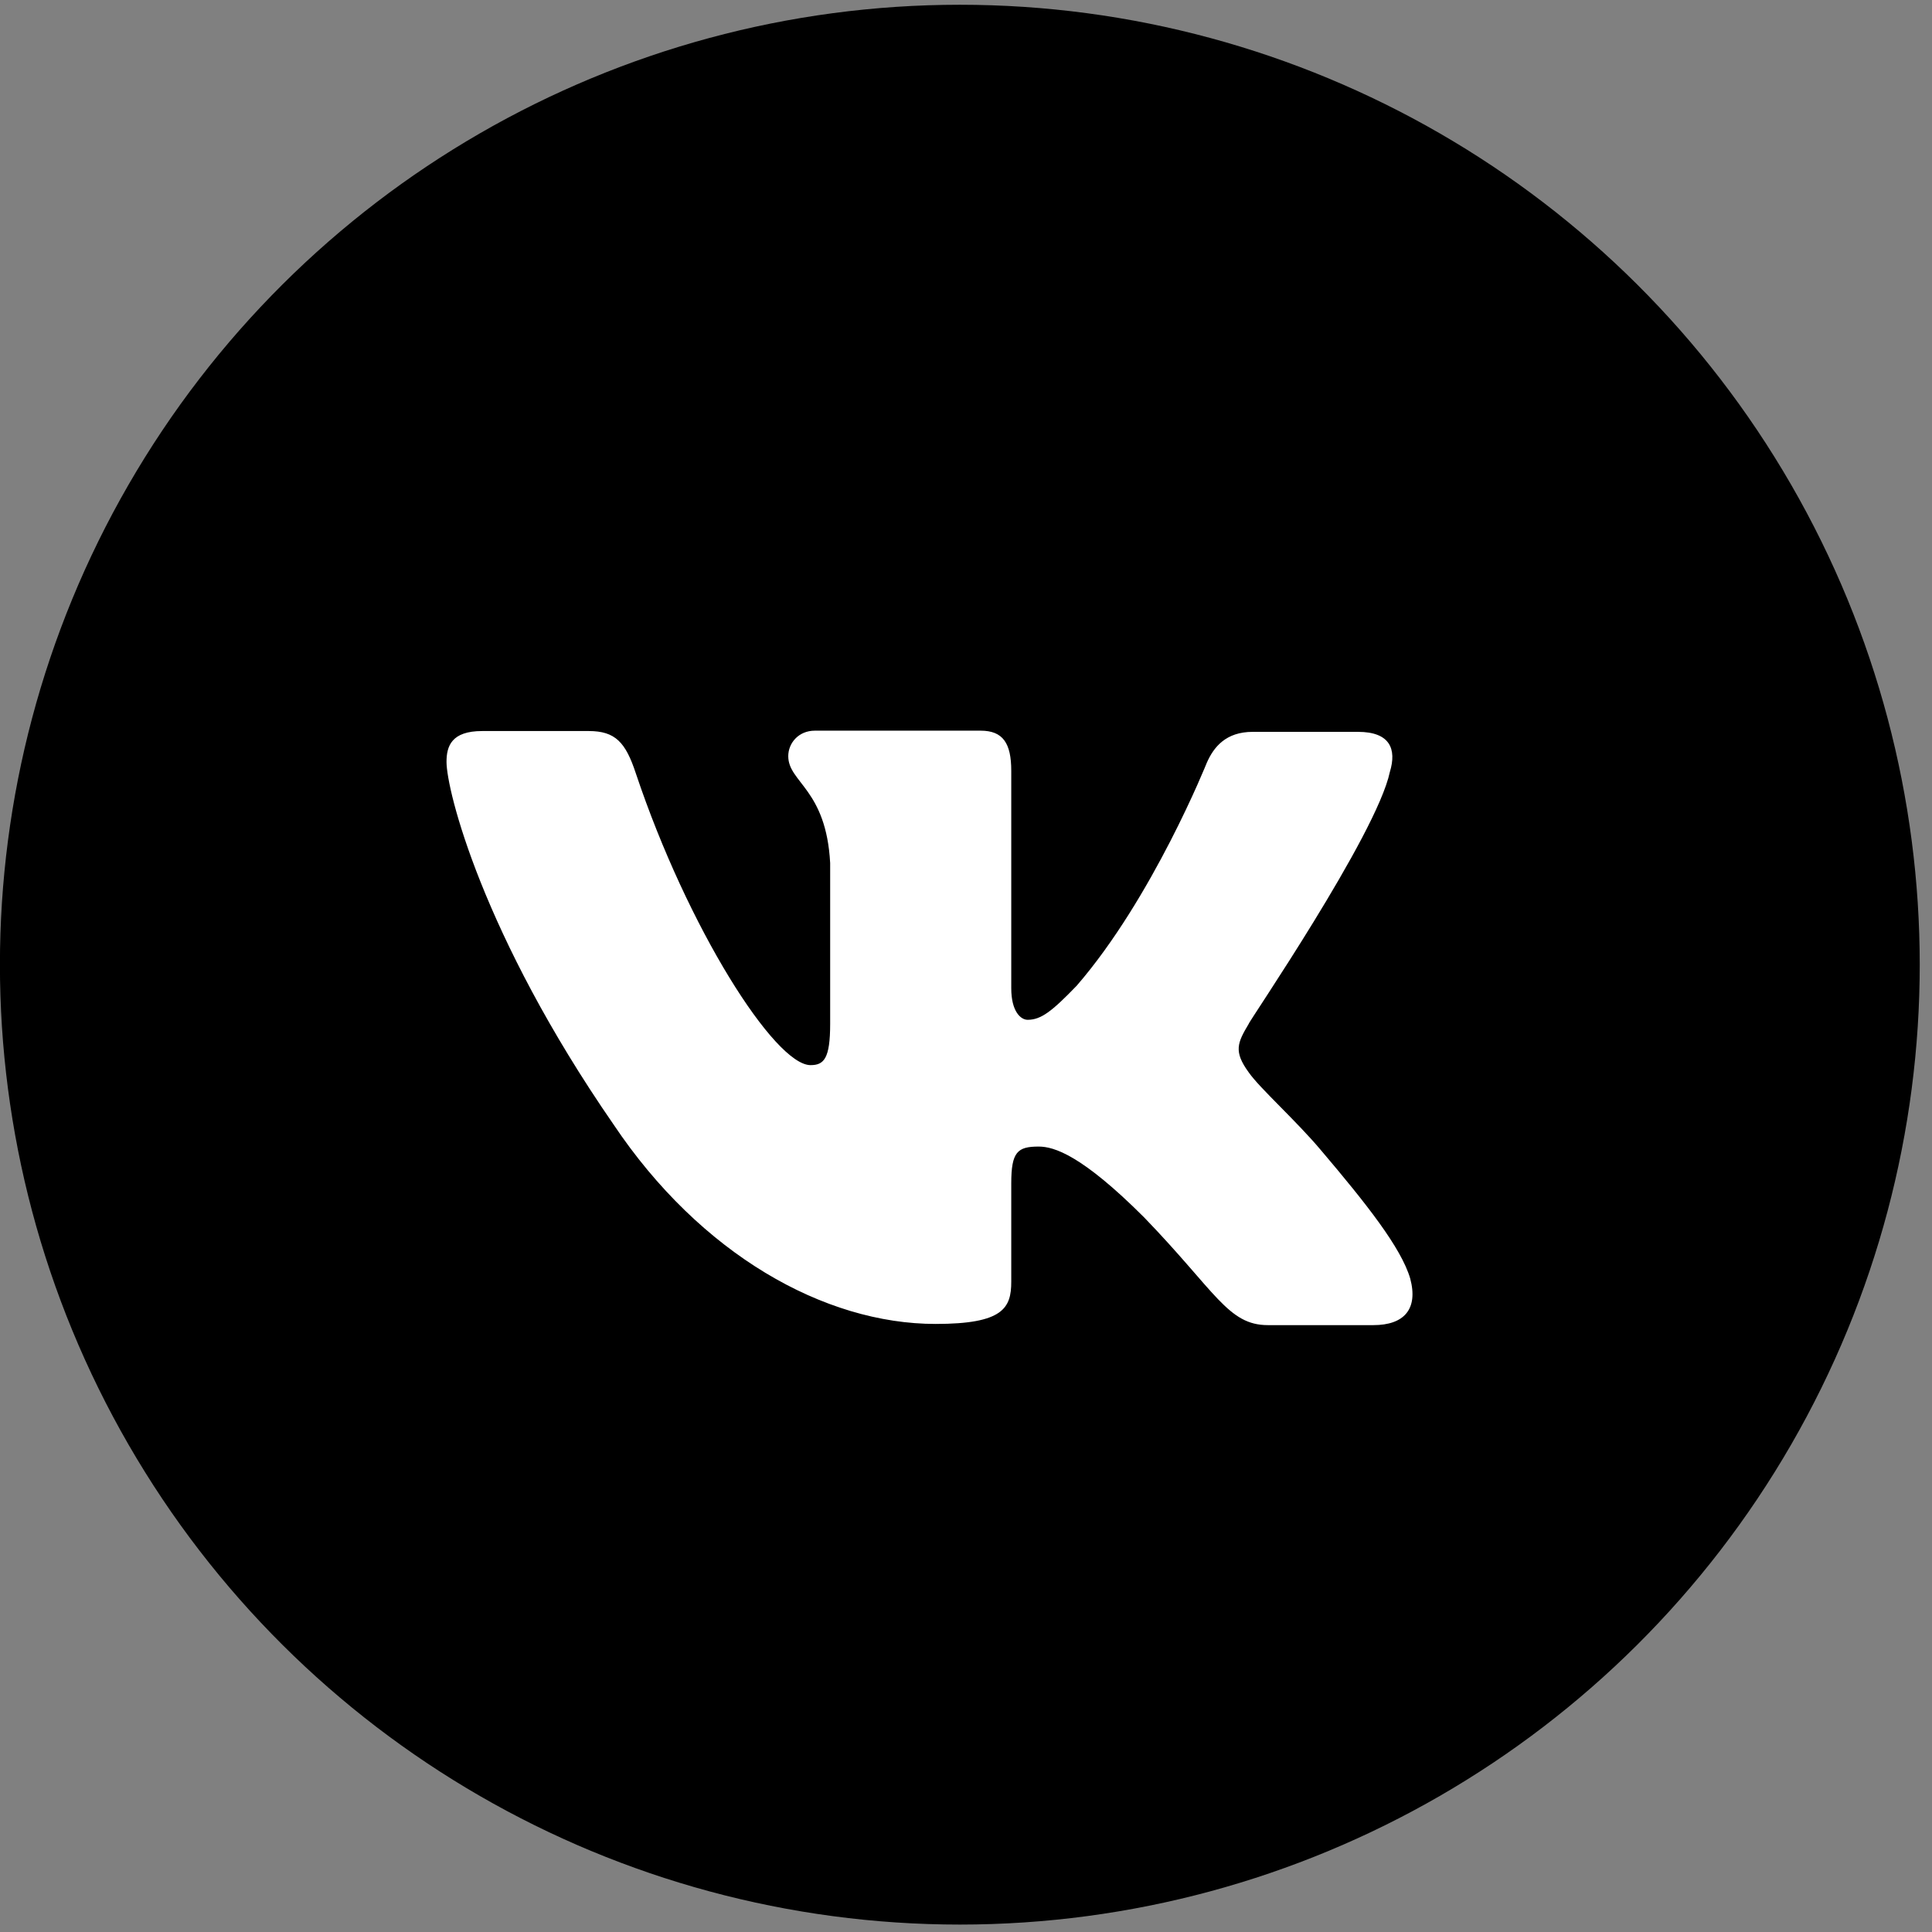 <svg width="26" height="26" viewBox="0 0 26 26" fill="none" xmlns="http://www.w3.org/2000/svg">
<rect x="0" y="0" width="26" height="26" fill="#808080" stroke="none"/>
<circle cx="12.917" cy="12.982" r="12.418" transform="rotate(90 12.917 12.982)" fill="black" stroke="black"/>
<path fill-rule="evenodd" clip-rule="evenodd" d="M18.704 10.389C18.799 10.078 18.704 9.849 18.276 9.849H16.858C16.499 9.849 16.335 10.051 16.241 10.264C16.241 10.264 15.513 12.084 14.489 13.266C14.157 13.61 14.01 13.724 13.83 13.724C13.735 13.724 13.609 13.61 13.609 13.299V10.373C13.609 10.002 13.498 9.833 13.197 9.833H10.966C10.745 9.833 10.608 10.002 10.608 10.176C10.608 10.531 11.119 10.618 11.172 11.615V13.778C11.172 14.247 11.088 14.334 10.908 14.334C10.428 14.334 9.257 12.498 8.556 10.405C8.419 9.991 8.282 9.838 7.923 9.838H6.489C6.077 9.838 6.009 10.04 6.009 10.253C6.009 10.634 6.489 12.574 8.255 15.13C9.426 16.879 11.093 17.817 12.591 17.817C13.498 17.817 13.609 17.604 13.609 17.25V15.926C13.609 15.501 13.693 15.43 13.978 15.43C14.184 15.43 14.558 15.544 15.397 16.383C16.362 17.381 16.525 17.833 17.063 17.833H18.482C18.893 17.833 19.089 17.62 18.978 17.206C18.857 16.792 18.387 16.198 17.781 15.484C17.448 15.086 16.953 14.645 16.805 14.432C16.599 14.149 16.652 14.035 16.805 13.778C16.789 13.773 18.524 11.239 18.704 10.389Z" fill="white"/>
</svg>
